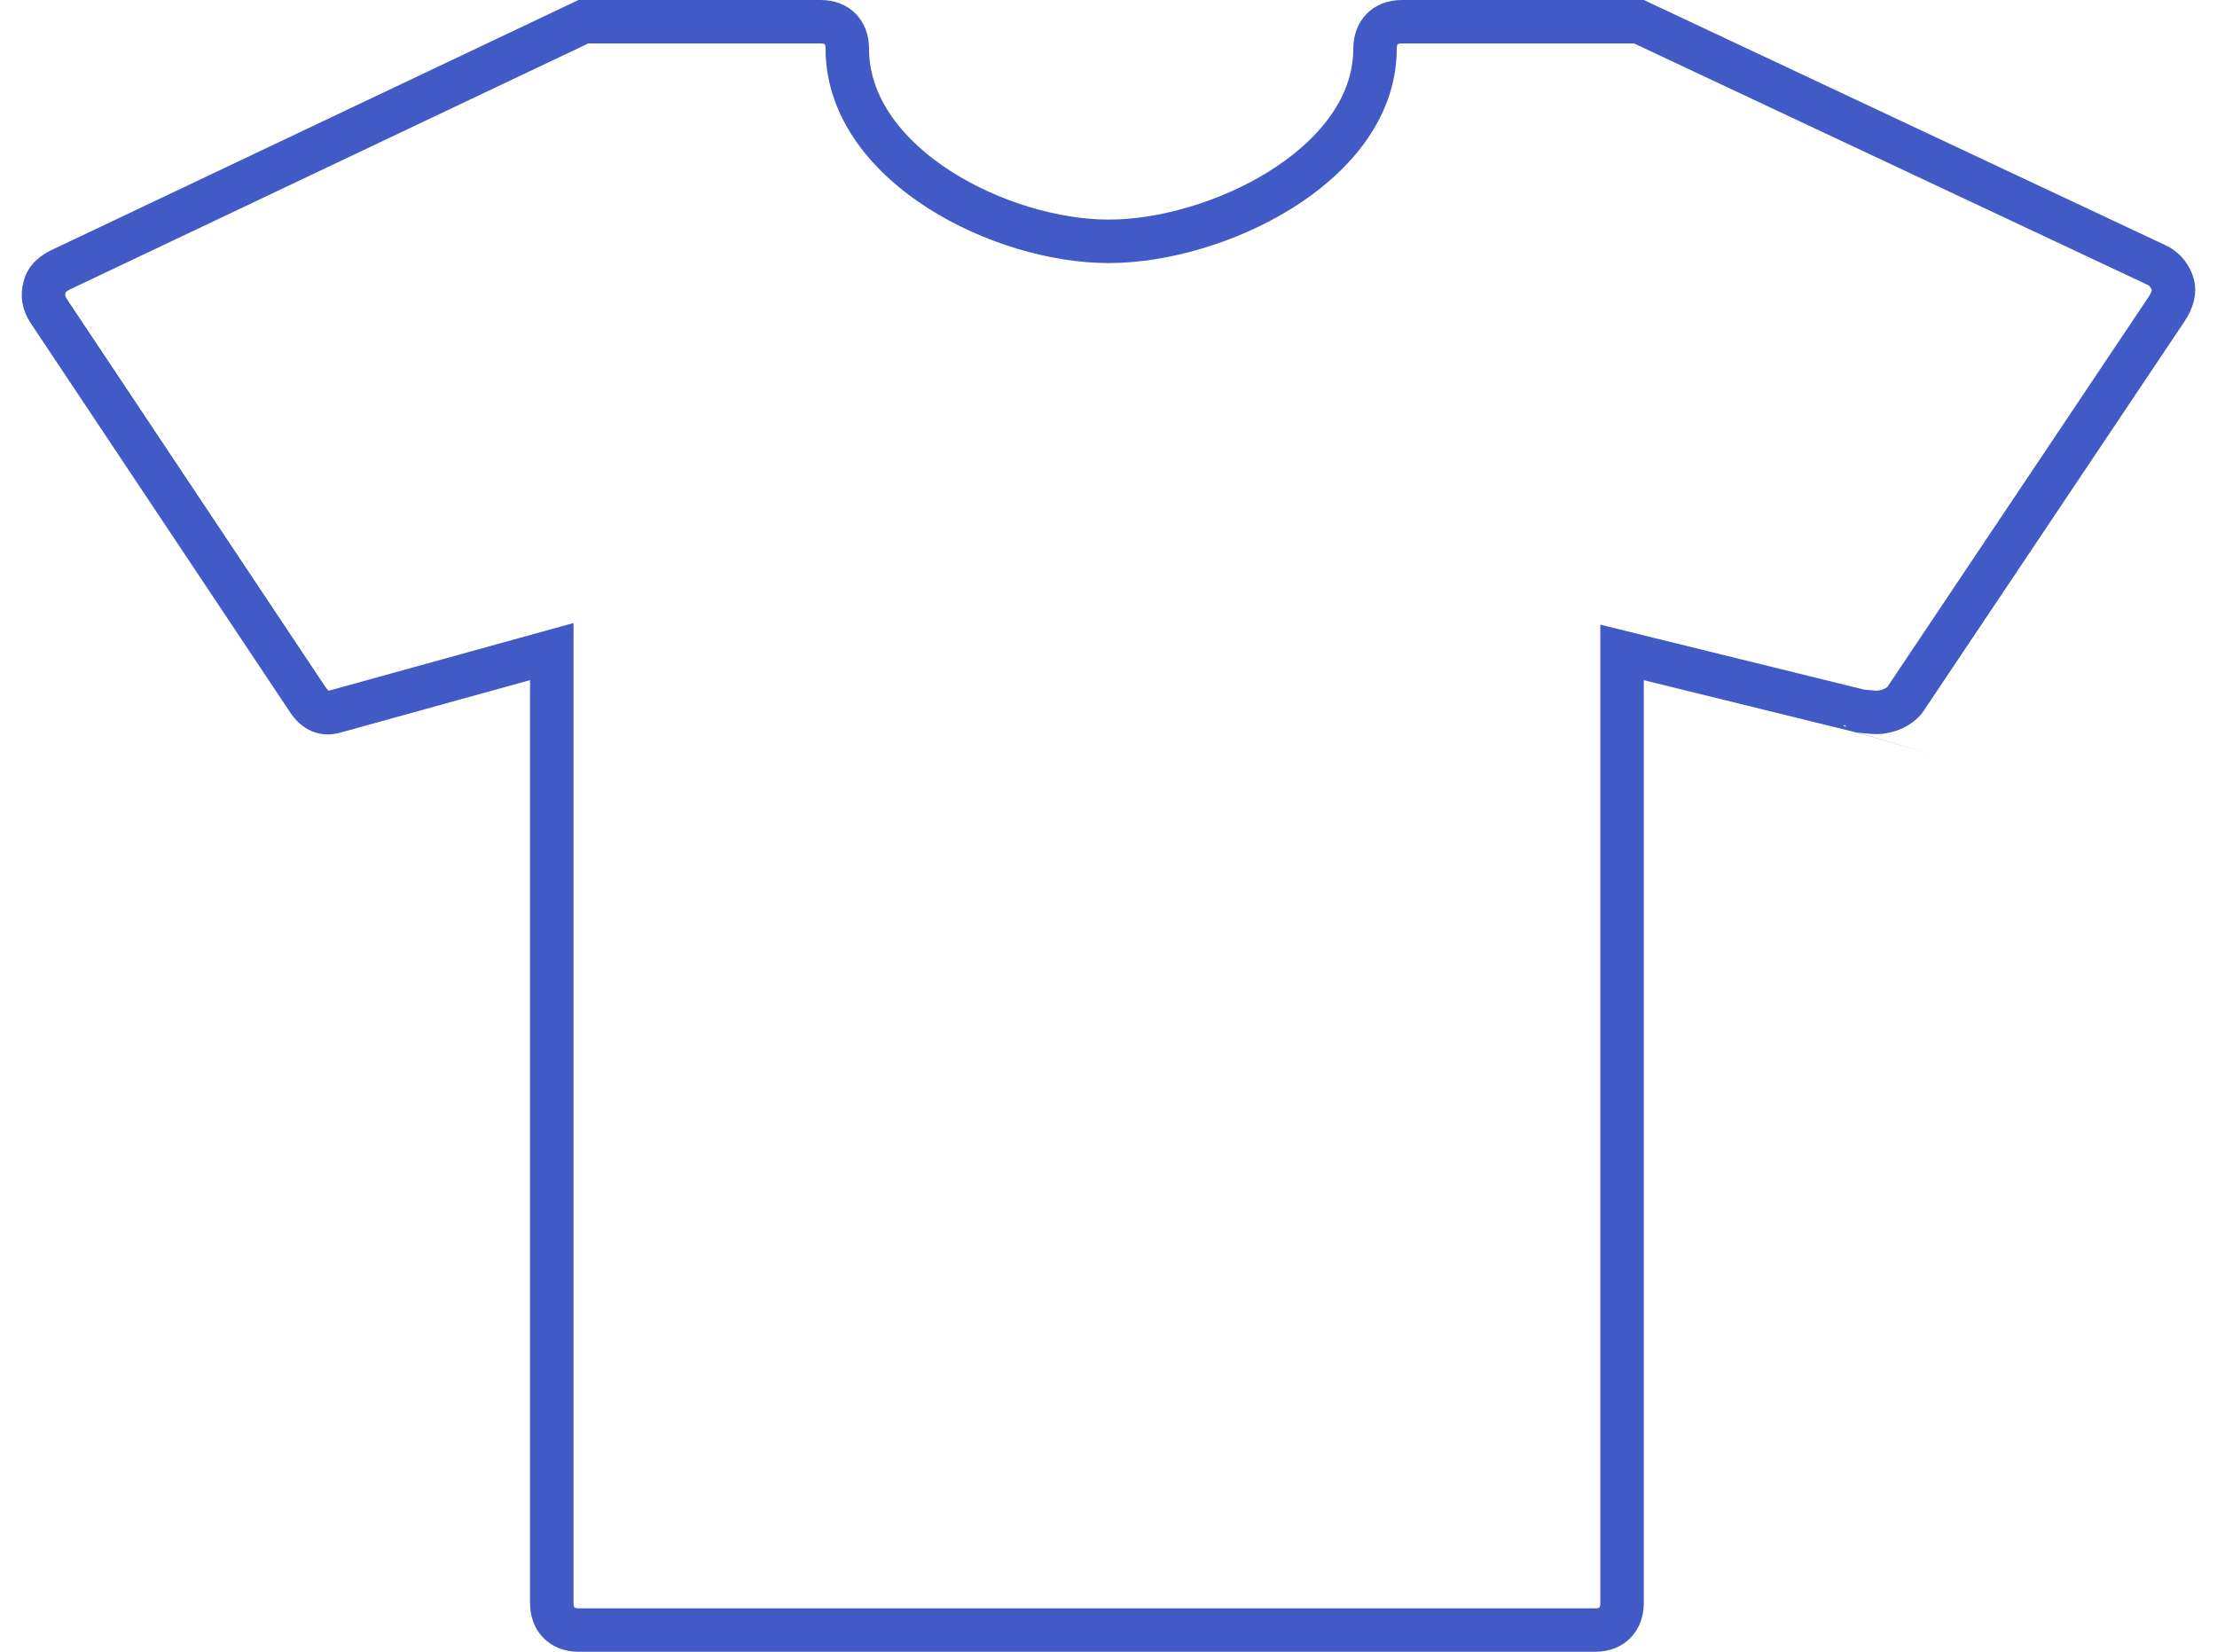 <svg width="51" height="38" viewBox="0 0 51 38" fill="none" xmlns="http://www.w3.org/2000/svg">
<path d="M49.986 6.555L49.987 6.559C50.023 6.692 49.984 6.898 49.843 7.108L49.842 7.109L43.838 16.073L43.838 16.073L43.833 16.081C43.725 16.247 43.441 16.388 43.171 16.388C43.137 16.388 43.048 16.384 42.948 16.374C42.9 16.37 42.855 16.365 42.818 16.36C42.776 16.354 42.759 16.349 42.76 16.35L42.76 16.35L42.746 16.346L37.934 15.162L37.314 15.009V15.647V36.882C37.314 37.086 37.244 37.236 37.148 37.333C37.053 37.429 36.906 37.5 36.7 37.5H13.307C13.102 37.5 12.954 37.429 12.859 37.333C12.764 37.236 12.693 37.086 12.693 36.882V15.647V14.99L12.06 15.165L7.738 16.361L7.73 16.363L7.722 16.366C7.574 16.412 7.461 16.4 7.372 16.363C7.277 16.324 7.173 16.242 7.078 16.093L7.079 16.093L7.073 16.085L1.116 7.148C1.116 7.148 1.115 7.147 1.115 7.146C1 6.969 0.975 6.792 1.024 6.615L1.026 6.605L1.028 6.596C1.062 6.453 1.159 6.33 1.377 6.215L13.42 0.5H18.877C19.086 0.5 19.233 0.571 19.326 0.665C19.42 0.758 19.491 0.906 19.491 1.118C19.491 2.517 20.464 3.634 21.619 4.37C22.785 5.113 24.256 5.552 25.505 5.552C26.753 5.552 28.25 5.117 29.442 4.377C30.621 3.646 31.631 2.53 31.631 1.118C31.631 0.914 31.701 0.764 31.797 0.667C31.892 0.571 32.039 0.5 32.245 0.5H37.703L49.626 6.105C49.804 6.196 49.933 6.357 49.986 6.555Z" stroke="#425AC5"/>
</svg>
